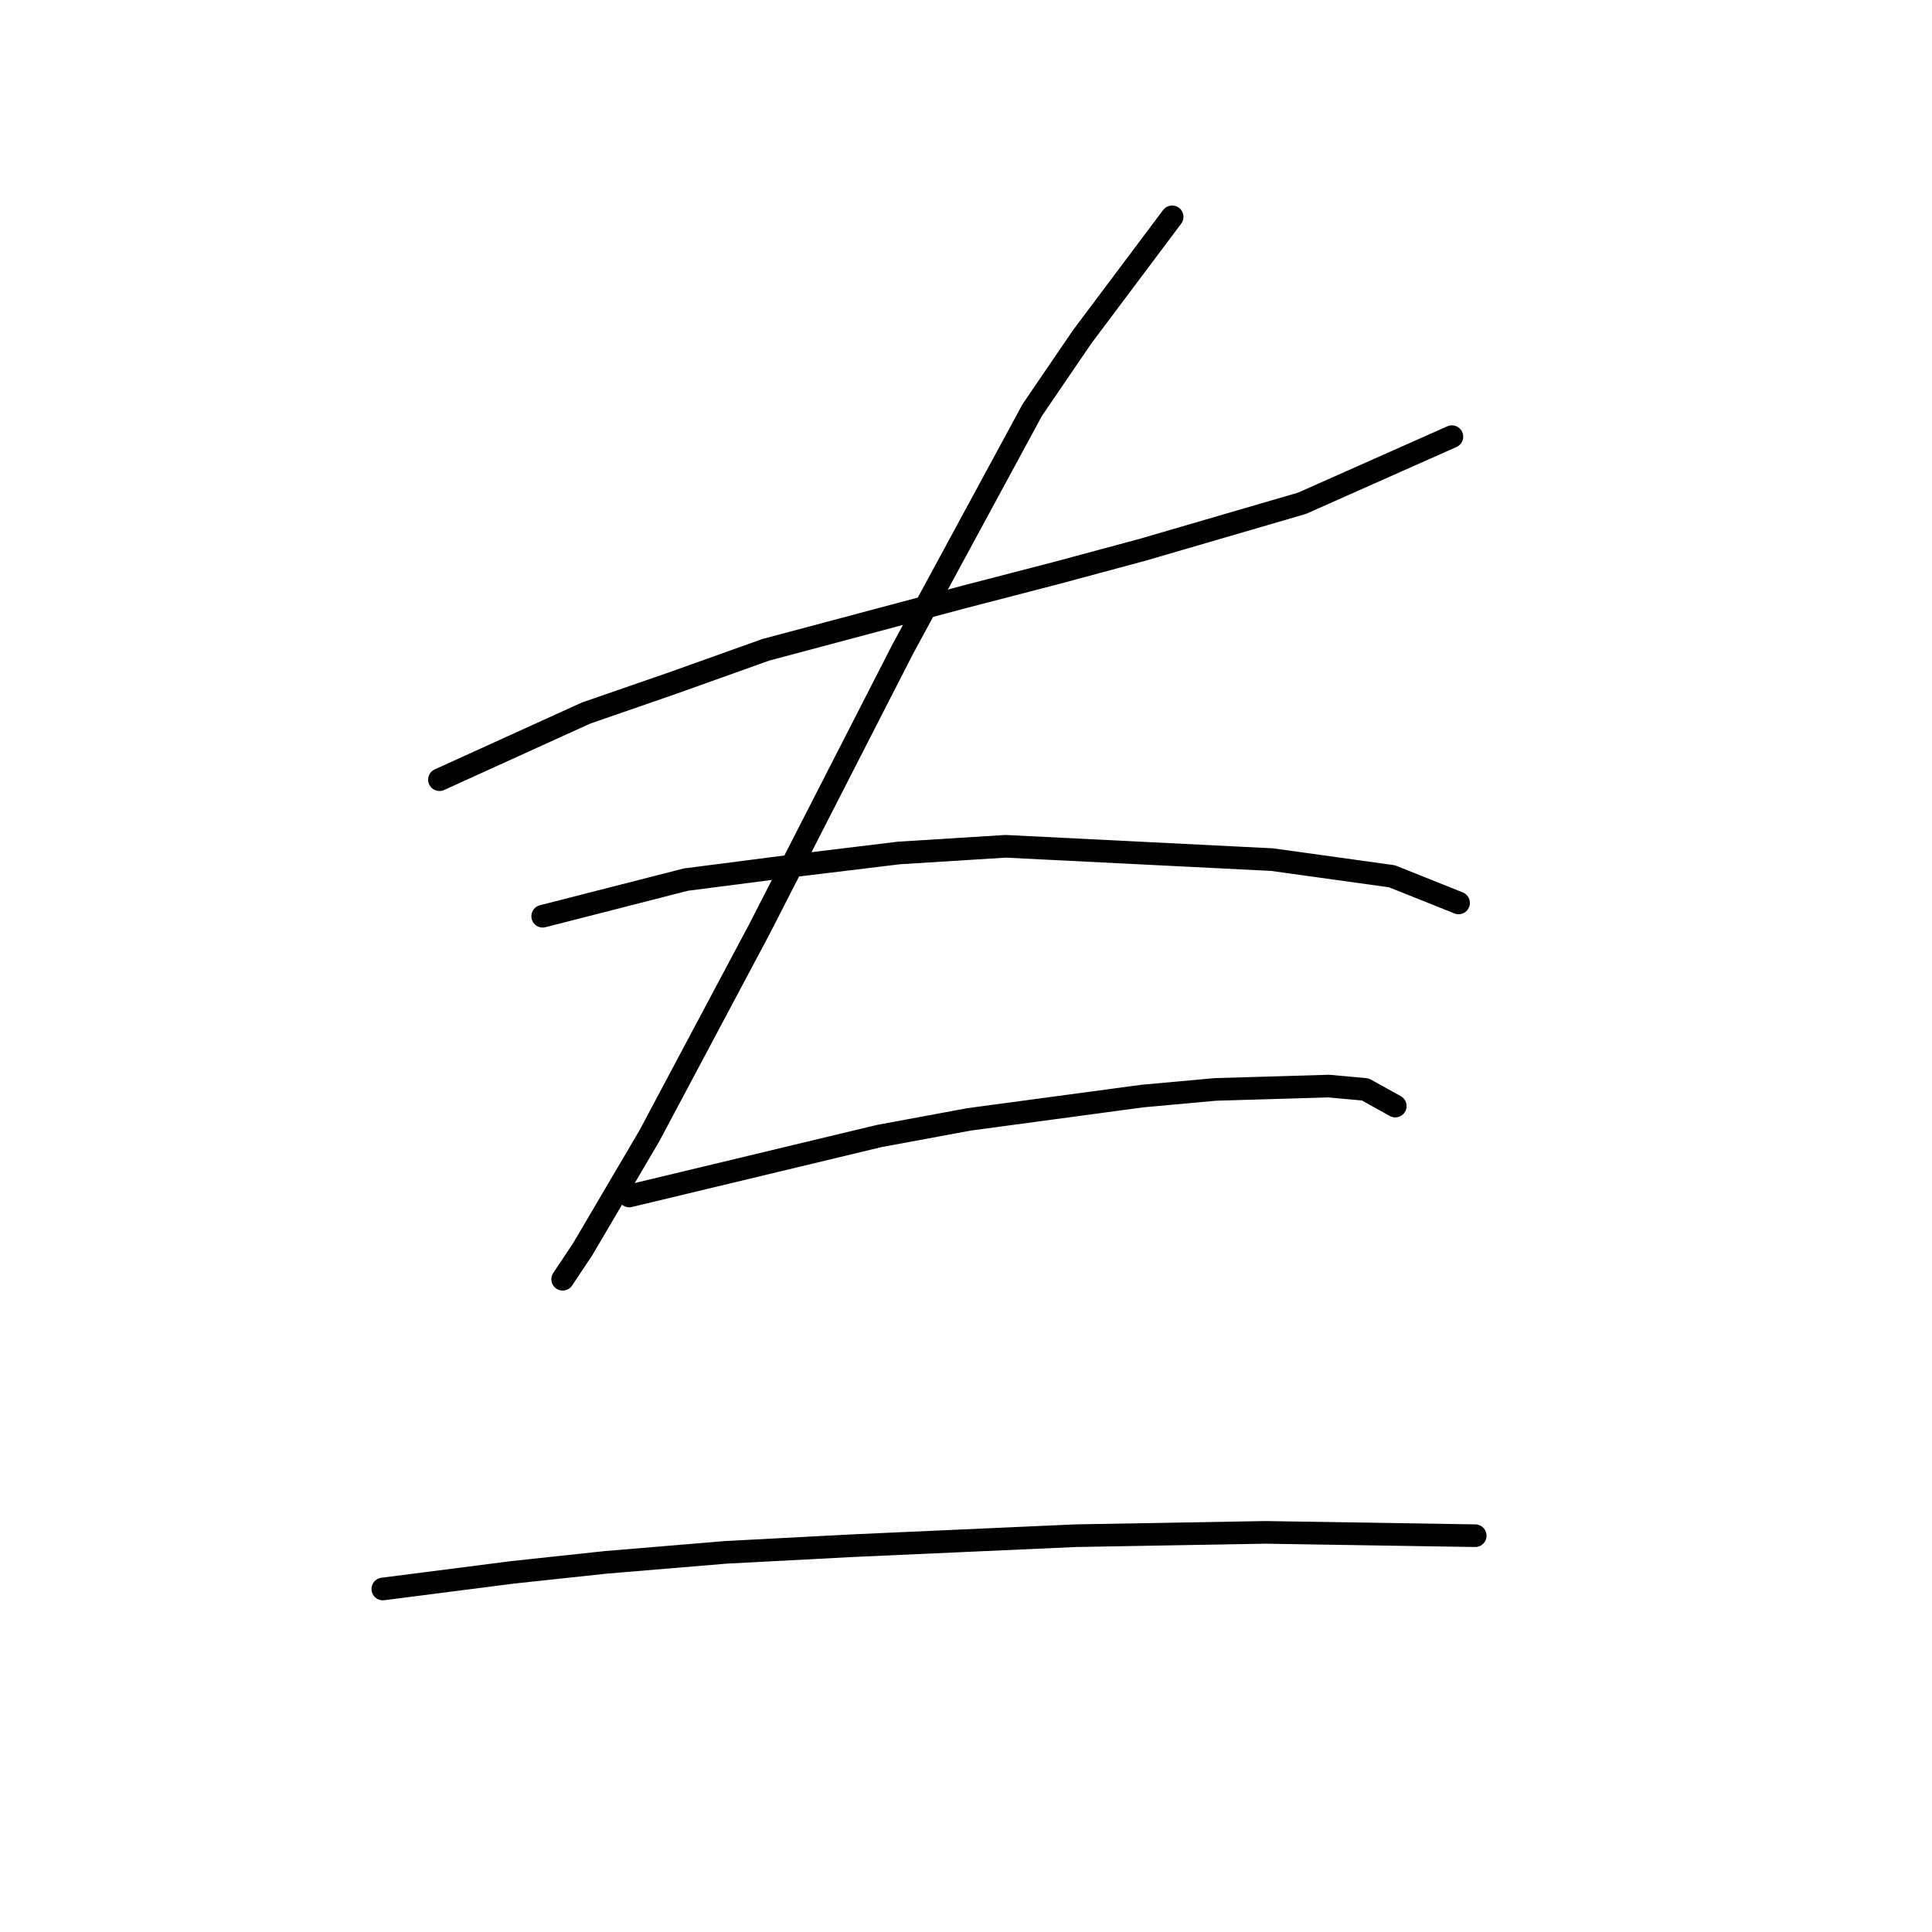 <?xml version="1.0" standalone="no"?>
    <svg width="256" height="256" xmlns="http://www.w3.org/2000/svg" version="1.1">
    <polyline stroke="black" stroke-width="3" stroke-linecap="round" fill="transparent" stroke-linejoin="round" points="58.229 103.313 77.646 94.487 89.12 90.515 101.476 86.102 127.954 79.042 139.869 75.952 151.343 72.863 172.526 66.685 192.384 57.859 192.384 57.859 " />
        <polyline stroke="black" stroke-width="3" stroke-linecap="round" fill="transparent" stroke-linejoin="round" points="155.315 28.734 143.4 44.62 136.78 54.329 119.57 86.102 100.594 123.171 86.031 150.532 77.205 165.536 74.557 169.508 74.557 169.508 " />
        <polyline stroke="black" stroke-width="3" stroke-linecap="round" fill="transparent" stroke-linejoin="round" points="71.909 121.406 90.885 116.552 104.566 114.787 119.128 113.022 133.25 112.139 168.554 113.904 184.441 116.111 193.267 119.641 193.267 119.641 " />
        <polyline stroke="black" stroke-width="3" stroke-linecap="round" fill="transparent" stroke-linejoin="round" points="83.383 158.475 116.481 150.532 128.396 148.325 151.343 145.236 161.052 144.354 176.056 143.912 180.91 144.354 184.882 146.56 184.882 146.56 " />
        <polyline stroke="black" stroke-width="3" stroke-linecap="round" fill="transparent" stroke-linejoin="round" points="50.727 210.549 67.938 208.342 80.294 207.018 96.181 205.694 112.95 204.812 142.517 203.488 167.671 203.047 195.473 203.488 195.473 203.488 " />
        </svg>